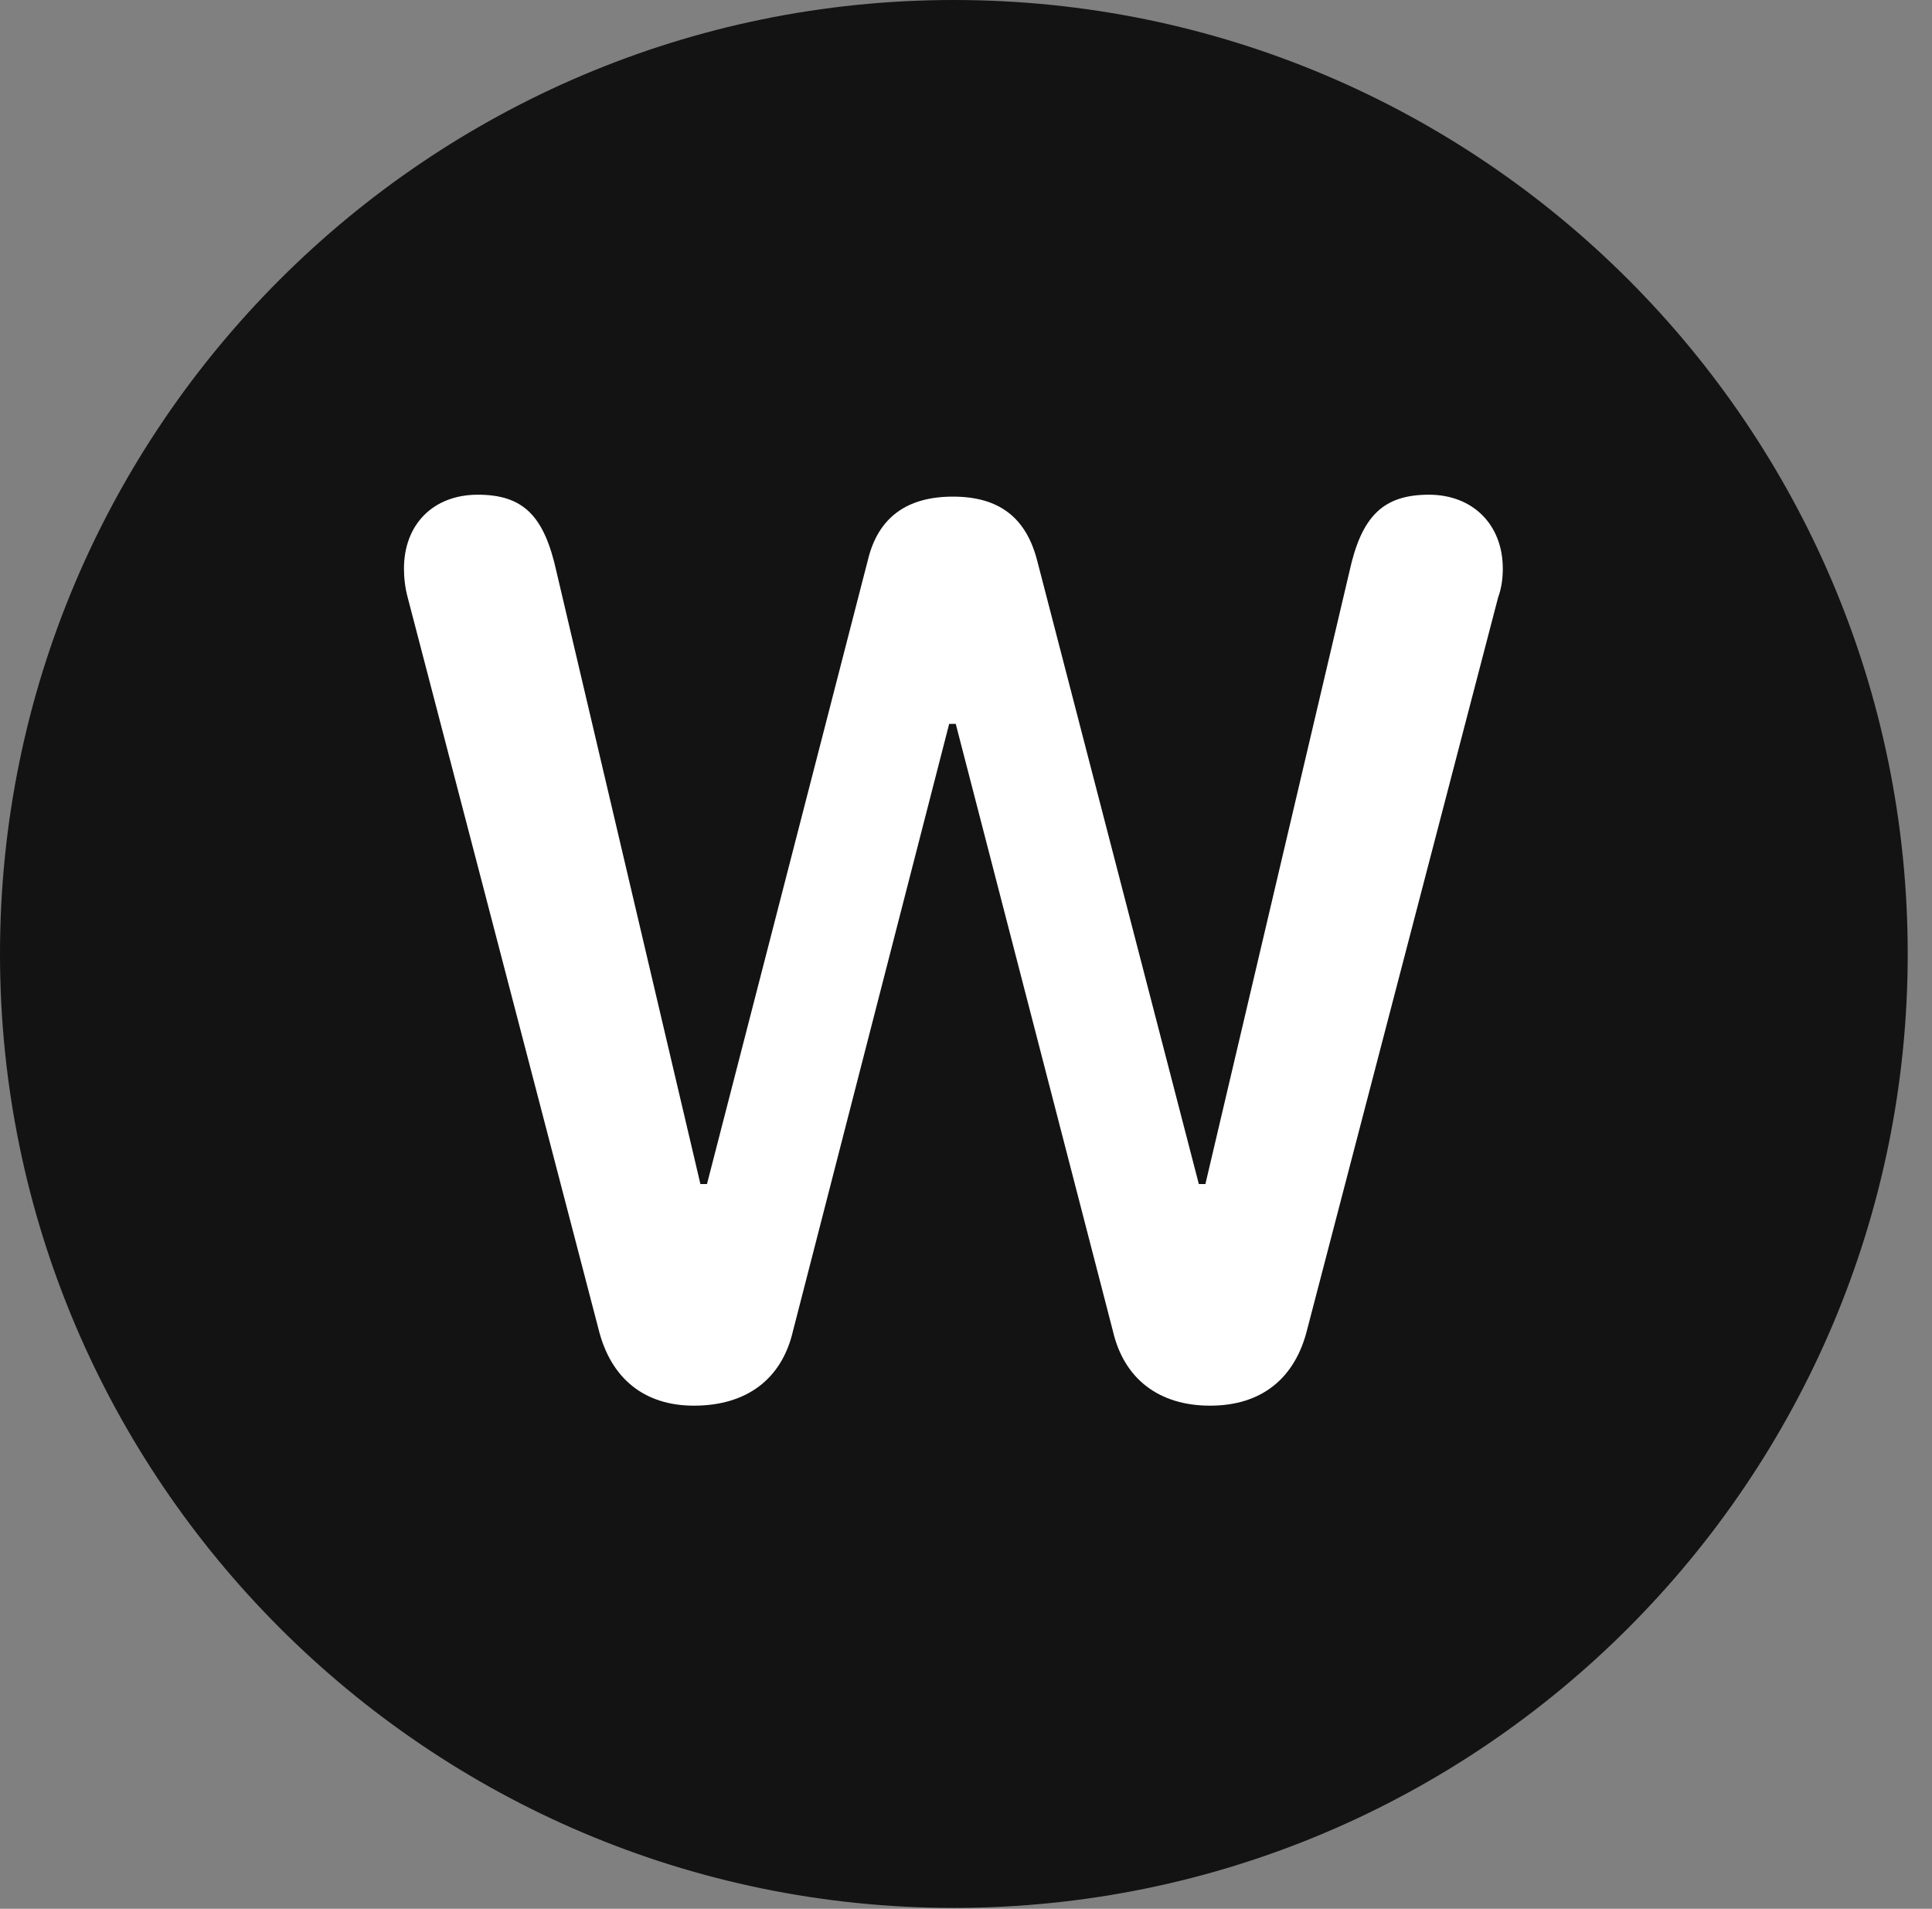 <?xml version="1.0" encoding="UTF-8"?>
<!--Generator: Apple Native CoreSVG 326-->
<!DOCTYPE svg
PUBLIC "-//W3C//DTD SVG 1.1//EN"
       "http://www.w3.org/Graphics/SVG/1.1/DTD/svg11.dtd">
<svg version="1.1" xmlns="http://www.w3.org/2000/svg" xmlns:xlink="http://www.w3.org/1999/xlink" viewBox="0 0 28.246 27.904">
 <rect x="0" y="0" width="28.246" height="27.904" fill="#808080" stroke="none"/>
 <g>
  <rect height="27.904" opacity="0" width="28.246" x="0" y="0"/>
  <path d="M13.945 27.891C21.643 27.891 27.891 21.629 27.891 13.945C27.891 6.248 21.643 0 13.945 0C6.262 0 0 6.248 0 13.945C0 21.629 6.262 27.891 13.945 27.891Z" fill="black" fill-opacity="0.85"/>
  <path d="M10.145 20.549C9.42 20.549 8.928 20.152 8.75 19.428L5.961 8.736C5.92 8.586 5.906 8.436 5.906 8.312C5.906 7.67 6.33 7.232 6.986 7.232C7.656 7.232 7.957 7.547 8.135 8.354L10.24 17.309L10.336 17.309L12.688 8.189C12.838 7.561 13.262 7.26 13.932 7.26C14.602 7.26 14.998 7.561 15.162 8.189L17.527 17.309L17.623 17.309L19.729 8.354C19.906 7.547 20.221 7.232 20.891 7.232C21.533 7.232 21.971 7.67 21.971 8.312C21.971 8.436 21.957 8.586 21.902 8.736L19.113 19.428C18.936 20.152 18.443 20.549 17.691 20.549C16.953 20.549 16.434 20.166 16.27 19.455L13.973 10.582L13.877 10.582L11.594 19.455C11.43 20.166 10.91 20.549 10.145 20.549Z" fill="white"/>
 </g>
</svg>
